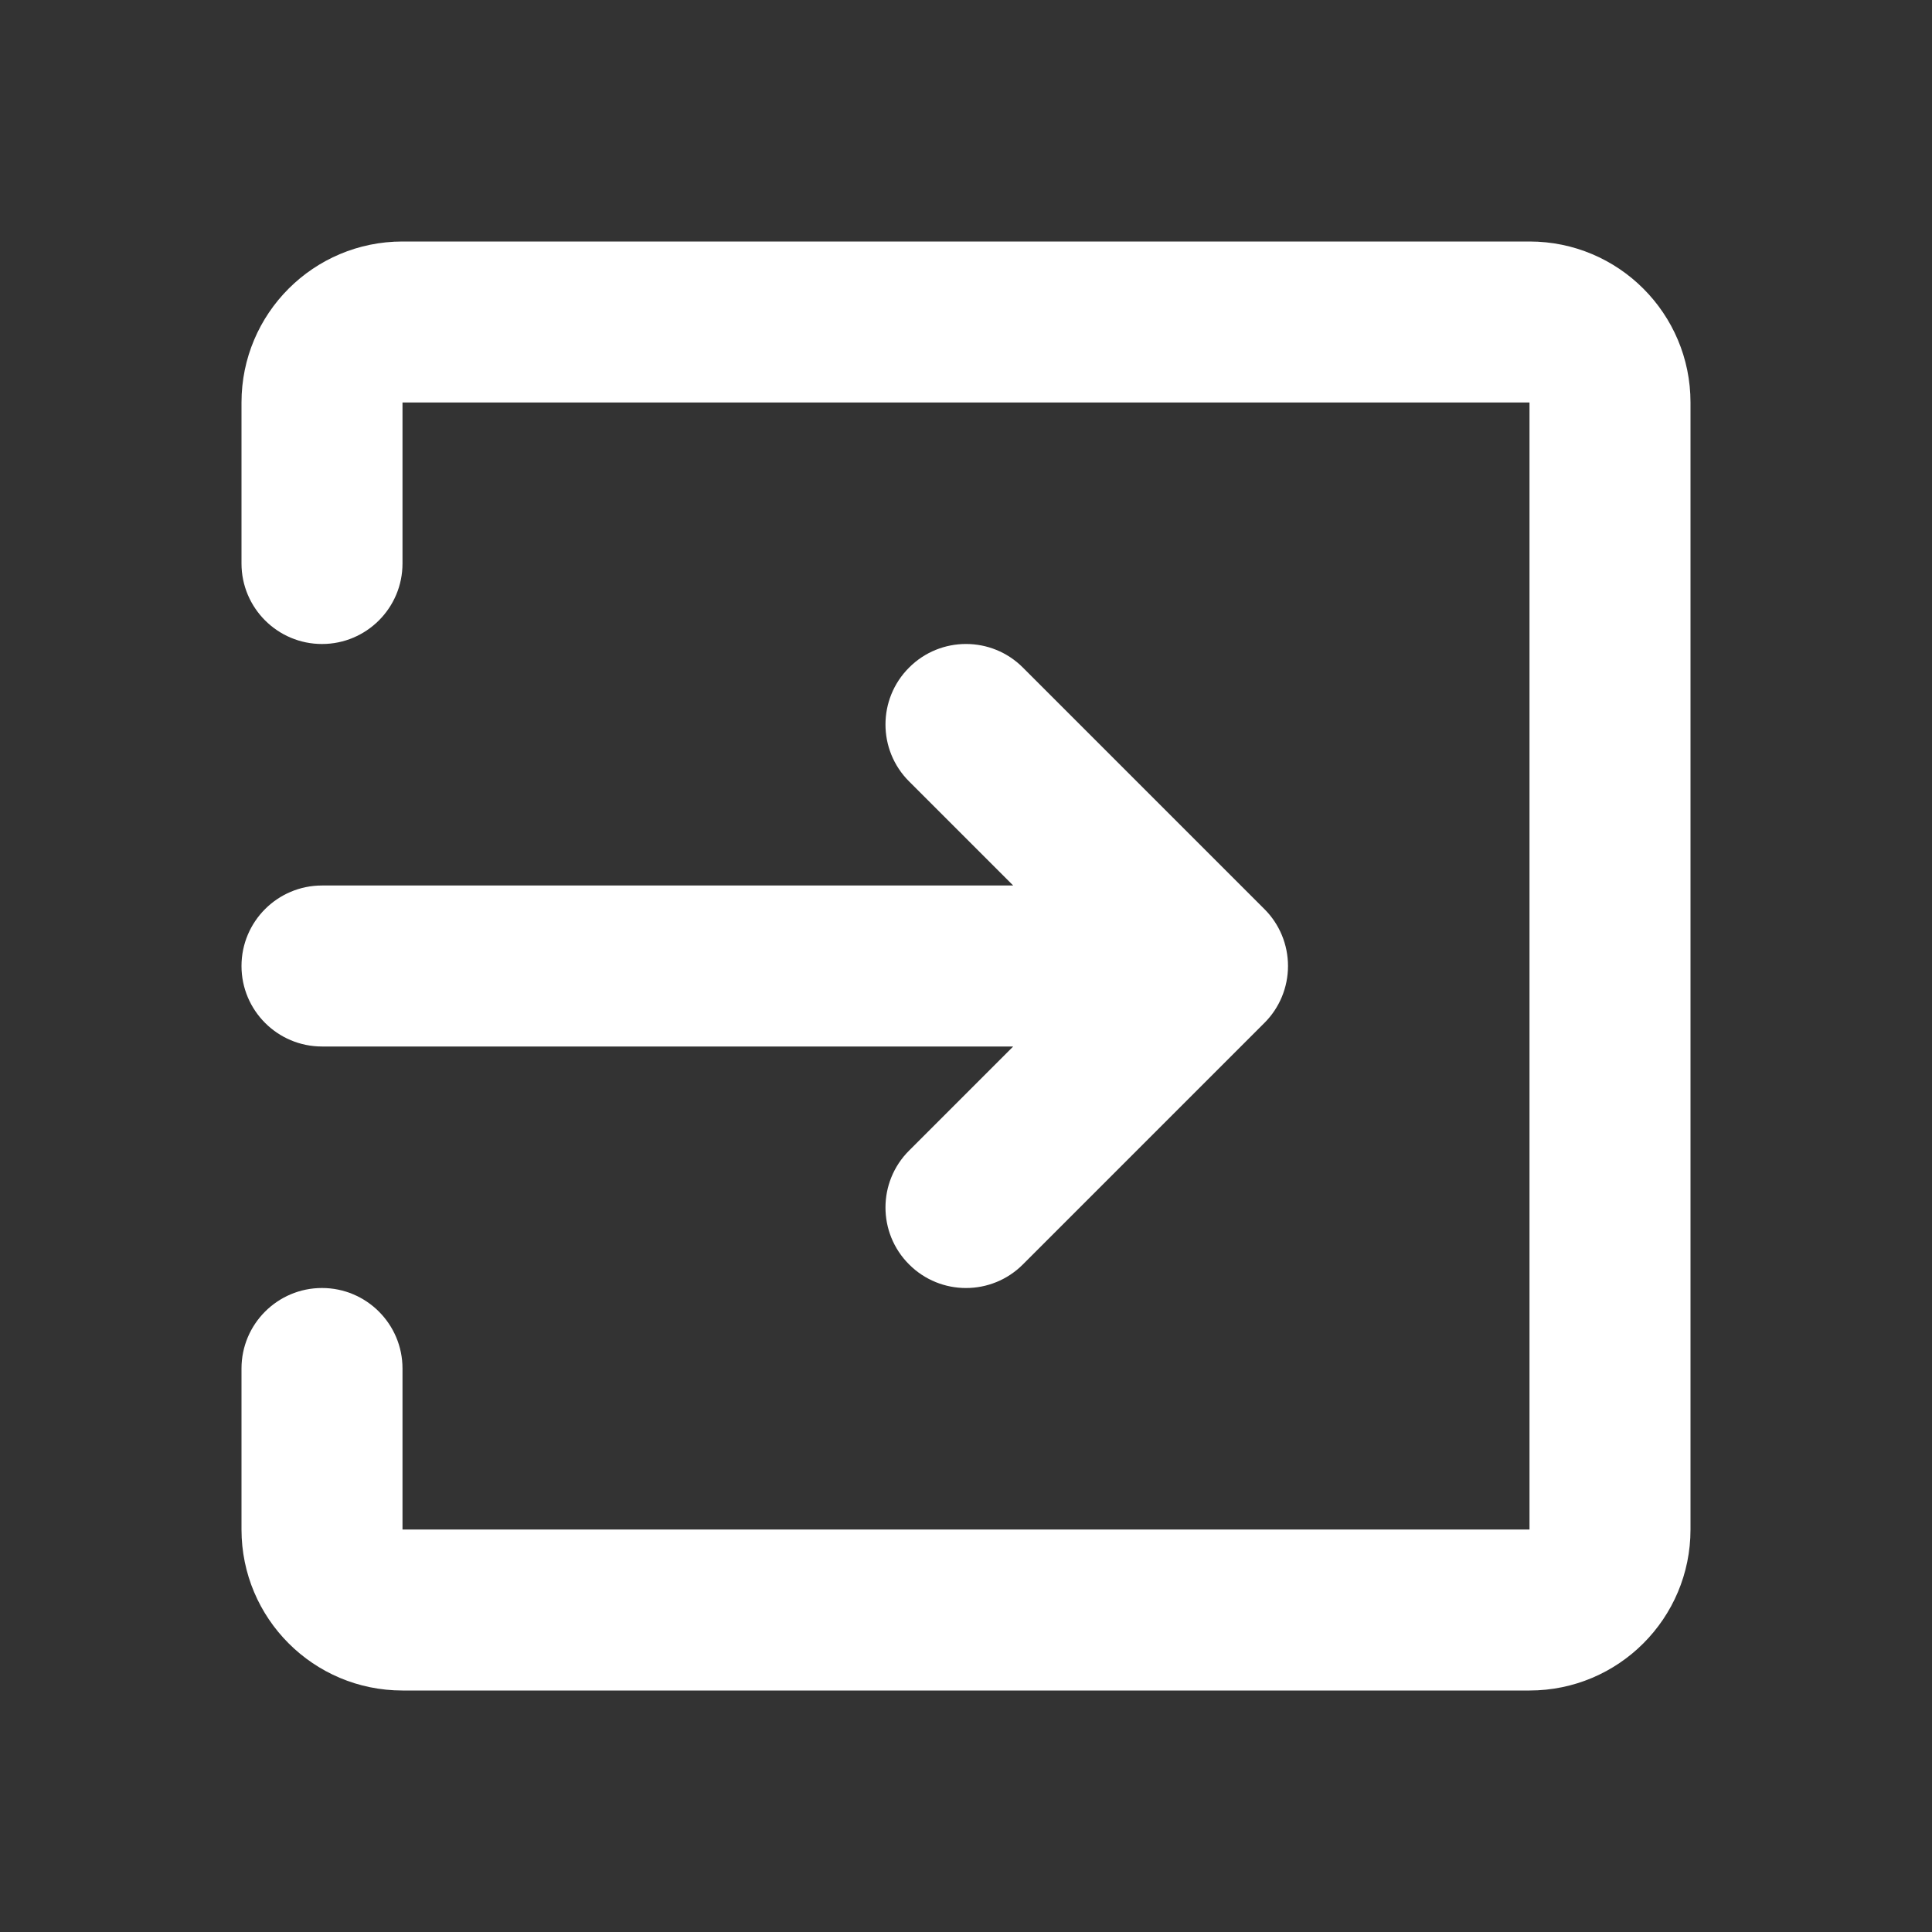 <svg width="24" height="24" viewBox="0 0 24 24" fill="none" xmlns="http://www.w3.org/2000/svg">
<rect x="0" y="0" width="24" height="24" fill="#333333" stroke="none"/>
<path fill-rule="evenodd" clip-rule="evenodd" d="M3 5C3 3.895 3.895 3 5 3H19C20.105 3 21 3.895 21 5V19C21 20.105 20.105 21 19 21H5C3.895 21 3 20.105 3 19V17C3 16.448 3.448 16 4 16C4.552 16 5 16.448 5 17V19H19V5H5V7C5 7.552 4.552 8 4 8C3.448 8 3 7.552 3 7V5ZM11.293 8.293C11.683 7.902 12.317 7.902 12.707 8.293L15.707 11.293C15.895 11.48 16 11.735 16 12C16 12.265 15.895 12.52 15.707 12.707L12.707 15.707C12.317 16.098 11.683 16.098 11.293 15.707C10.902 15.317 10.902 14.683 11.293 14.293L12.586 13L4 13C3.448 13 3 12.552 3 12C3 11.448 3.448 11 4 11L12.586 11L11.293 9.707C10.902 9.317 10.902 8.683 11.293 8.293Z" fill="white"/>
</svg>
